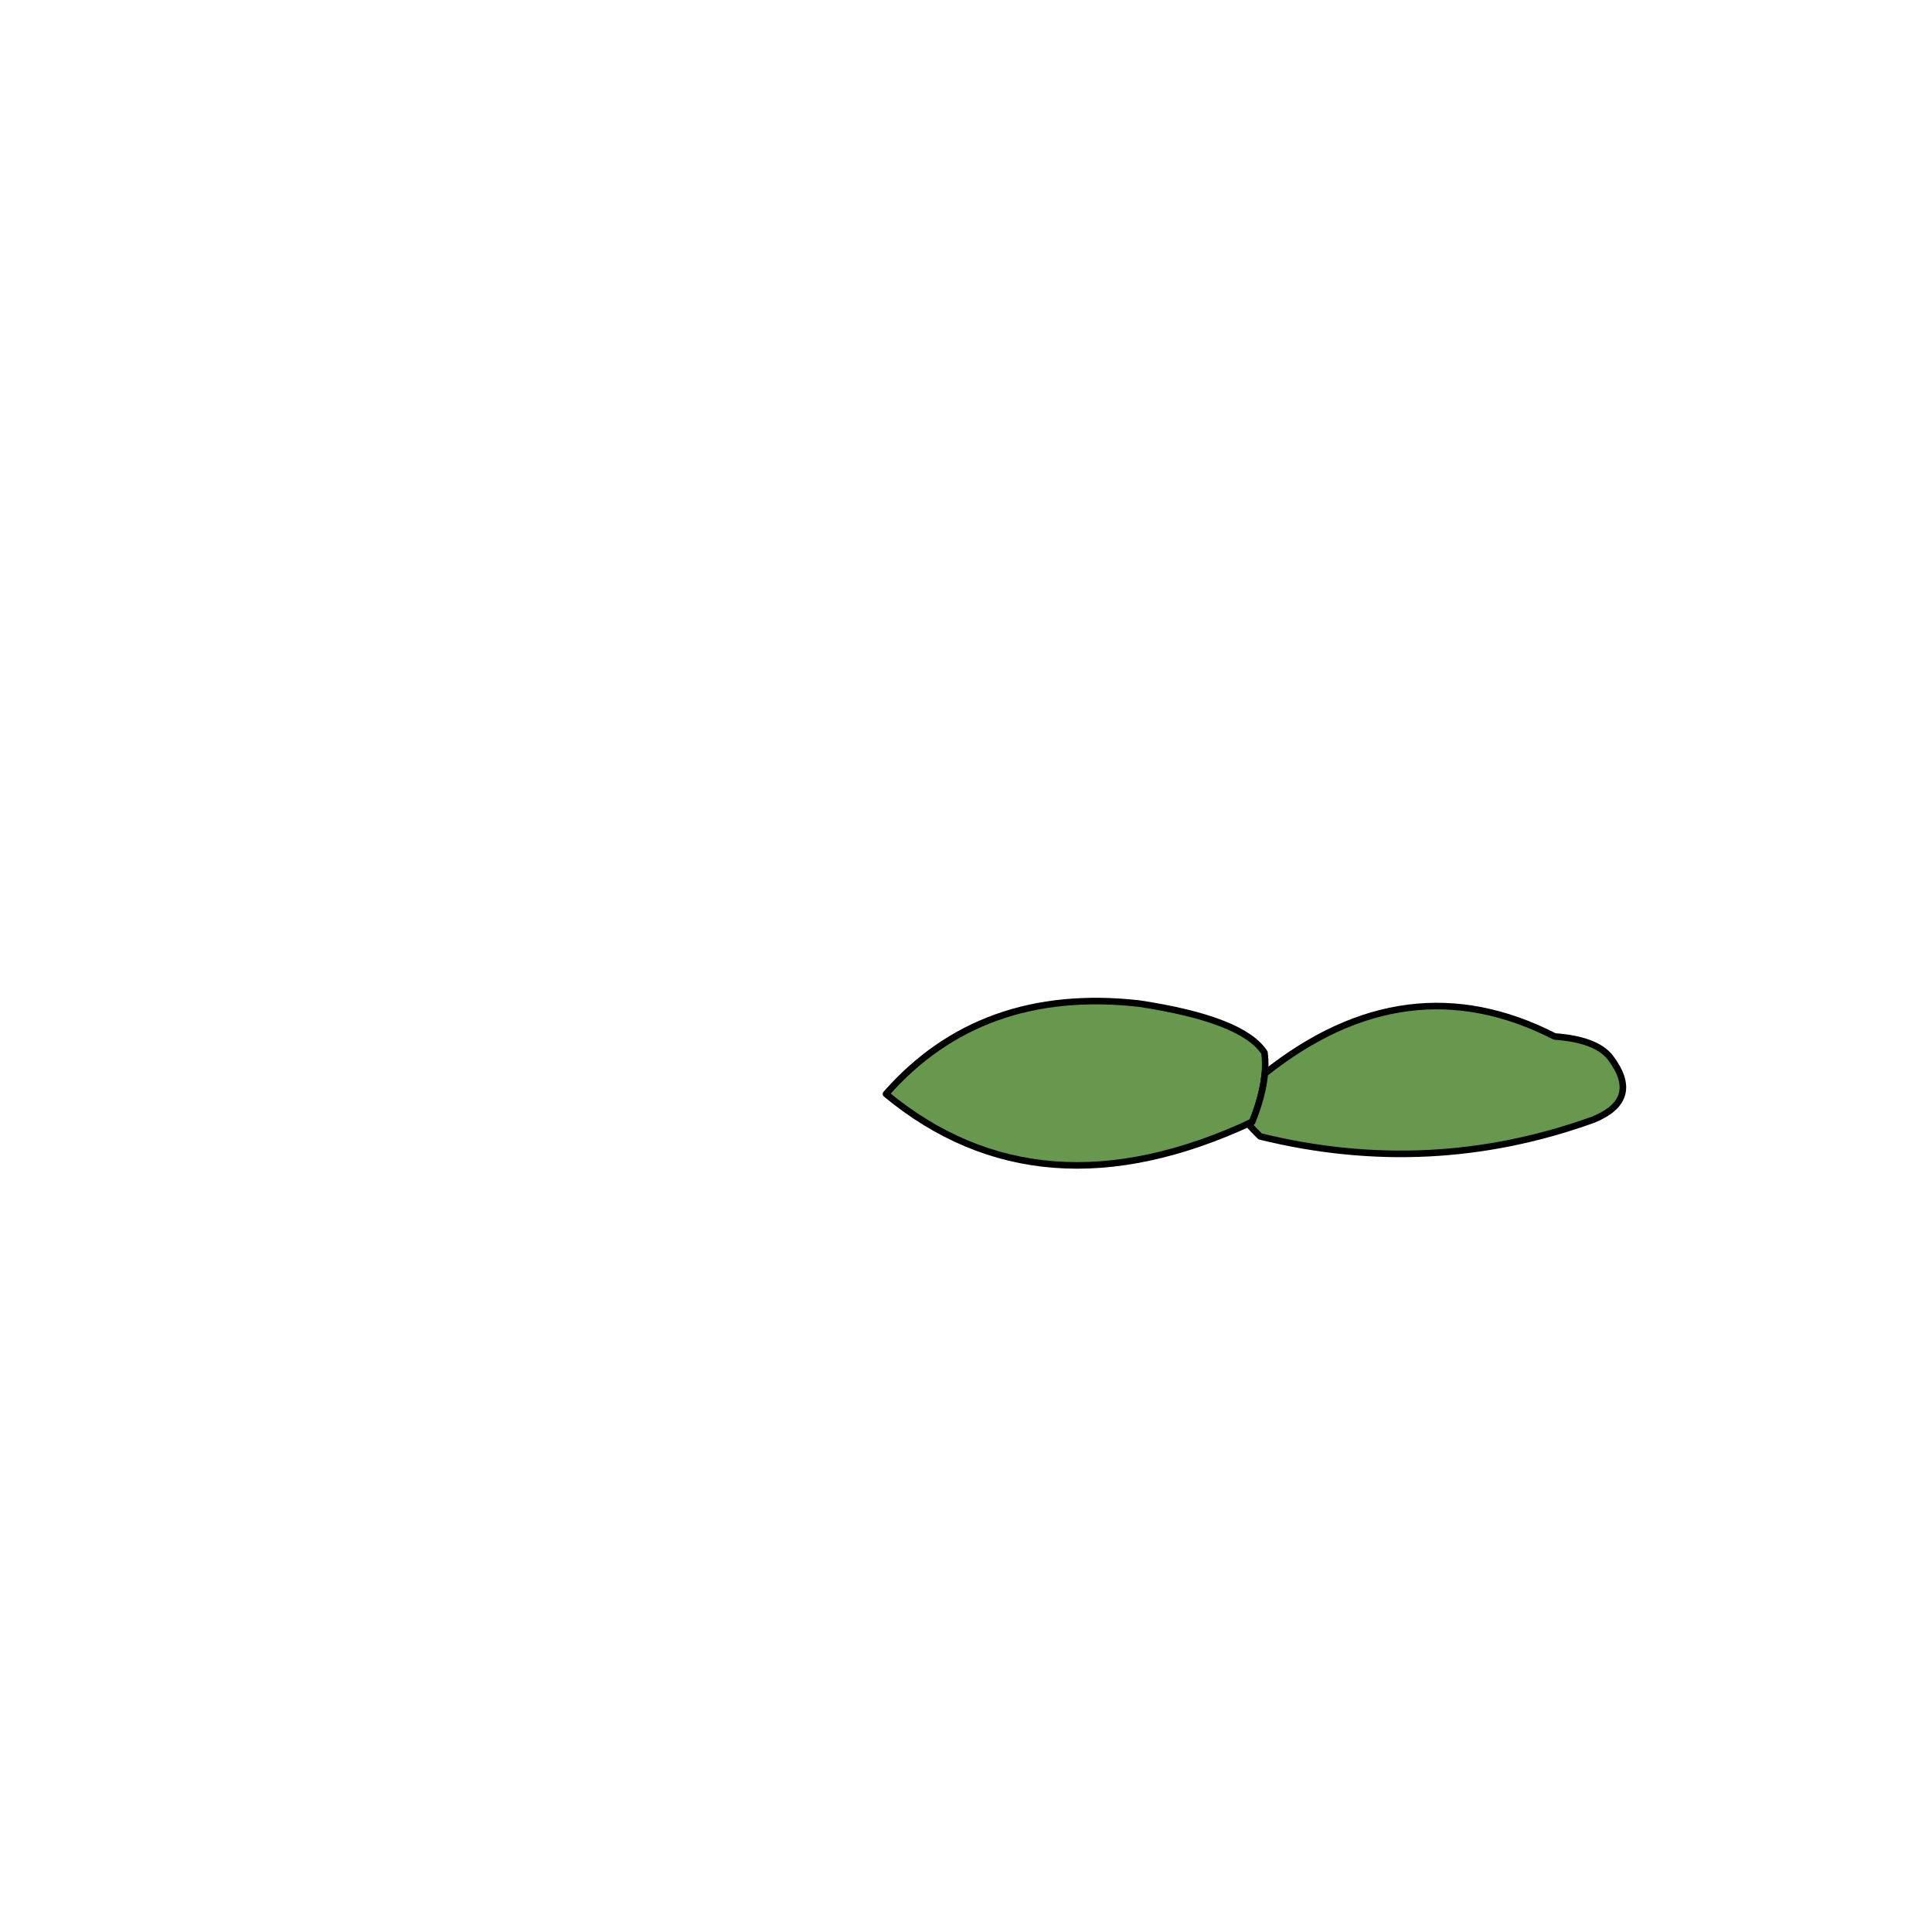 <?xml version="1.0" encoding="iso-8859-1"?>
<!-- Generator: Adobe Illustrator 21.1.0, SVG Export Plug-In . SVG Version: 6.00 Build 0)  -->
<svg version="1.1" xmlns="http://www.w3.org/2000/svg" xmlns:xlink="http://www.w3.org/1999/xlink" x="0px" y="0px"
	 viewBox="0 0 2500 2500" style="enable-background:new 0 0 2500 2500;" xml:space="preserve">
<g id="Closed_Eyes">
	
		<path style="fill-rule:evenodd;clip-rule:evenodd;fill:#68984E;stroke:#000000;stroke-width:8.504;stroke-linecap:round;stroke-linejoin:round;stroke-miterlimit:2.613;" d="
		M1620.306,1451.725c-183.453,85.64-341.41,73.601-473.87-36.118c81.906-93.234,190.983-132.241,327.231-117.023
		c89.674,13.565,143.851,34.754,162.532,63.568C1639.566,1387.294,1634.269,1417.151,1620.306,1451.725z"/>
	
		<path style="fill-rule:evenodd;clip-rule:evenodd;fill:#68984E;stroke:#000000;stroke-width:8.504;stroke-linecap:round;stroke-linejoin:round;stroke-miterlimit:2.613;" d="
		M1630.669,1470.517c-6.027-5.755-11.21-11.219-15.568-16.401c1.734-0.795,3.466-1.58,5.204-2.392
		c9.248-22.898,14.693-43.727,16.338-62.487h0.002c122.337-97.366,247.398-113.377,375.182-48.035
		c35.336,2.547,59.174,11.457,71.514,26.728c27.951,36.626,20.728,63.594-21.671,80.905
		C1921.202,1499.447,1777.535,1506.674,1630.669,1470.517z"/>
</g>
<g id="Layer_1">
</g>
</svg>
